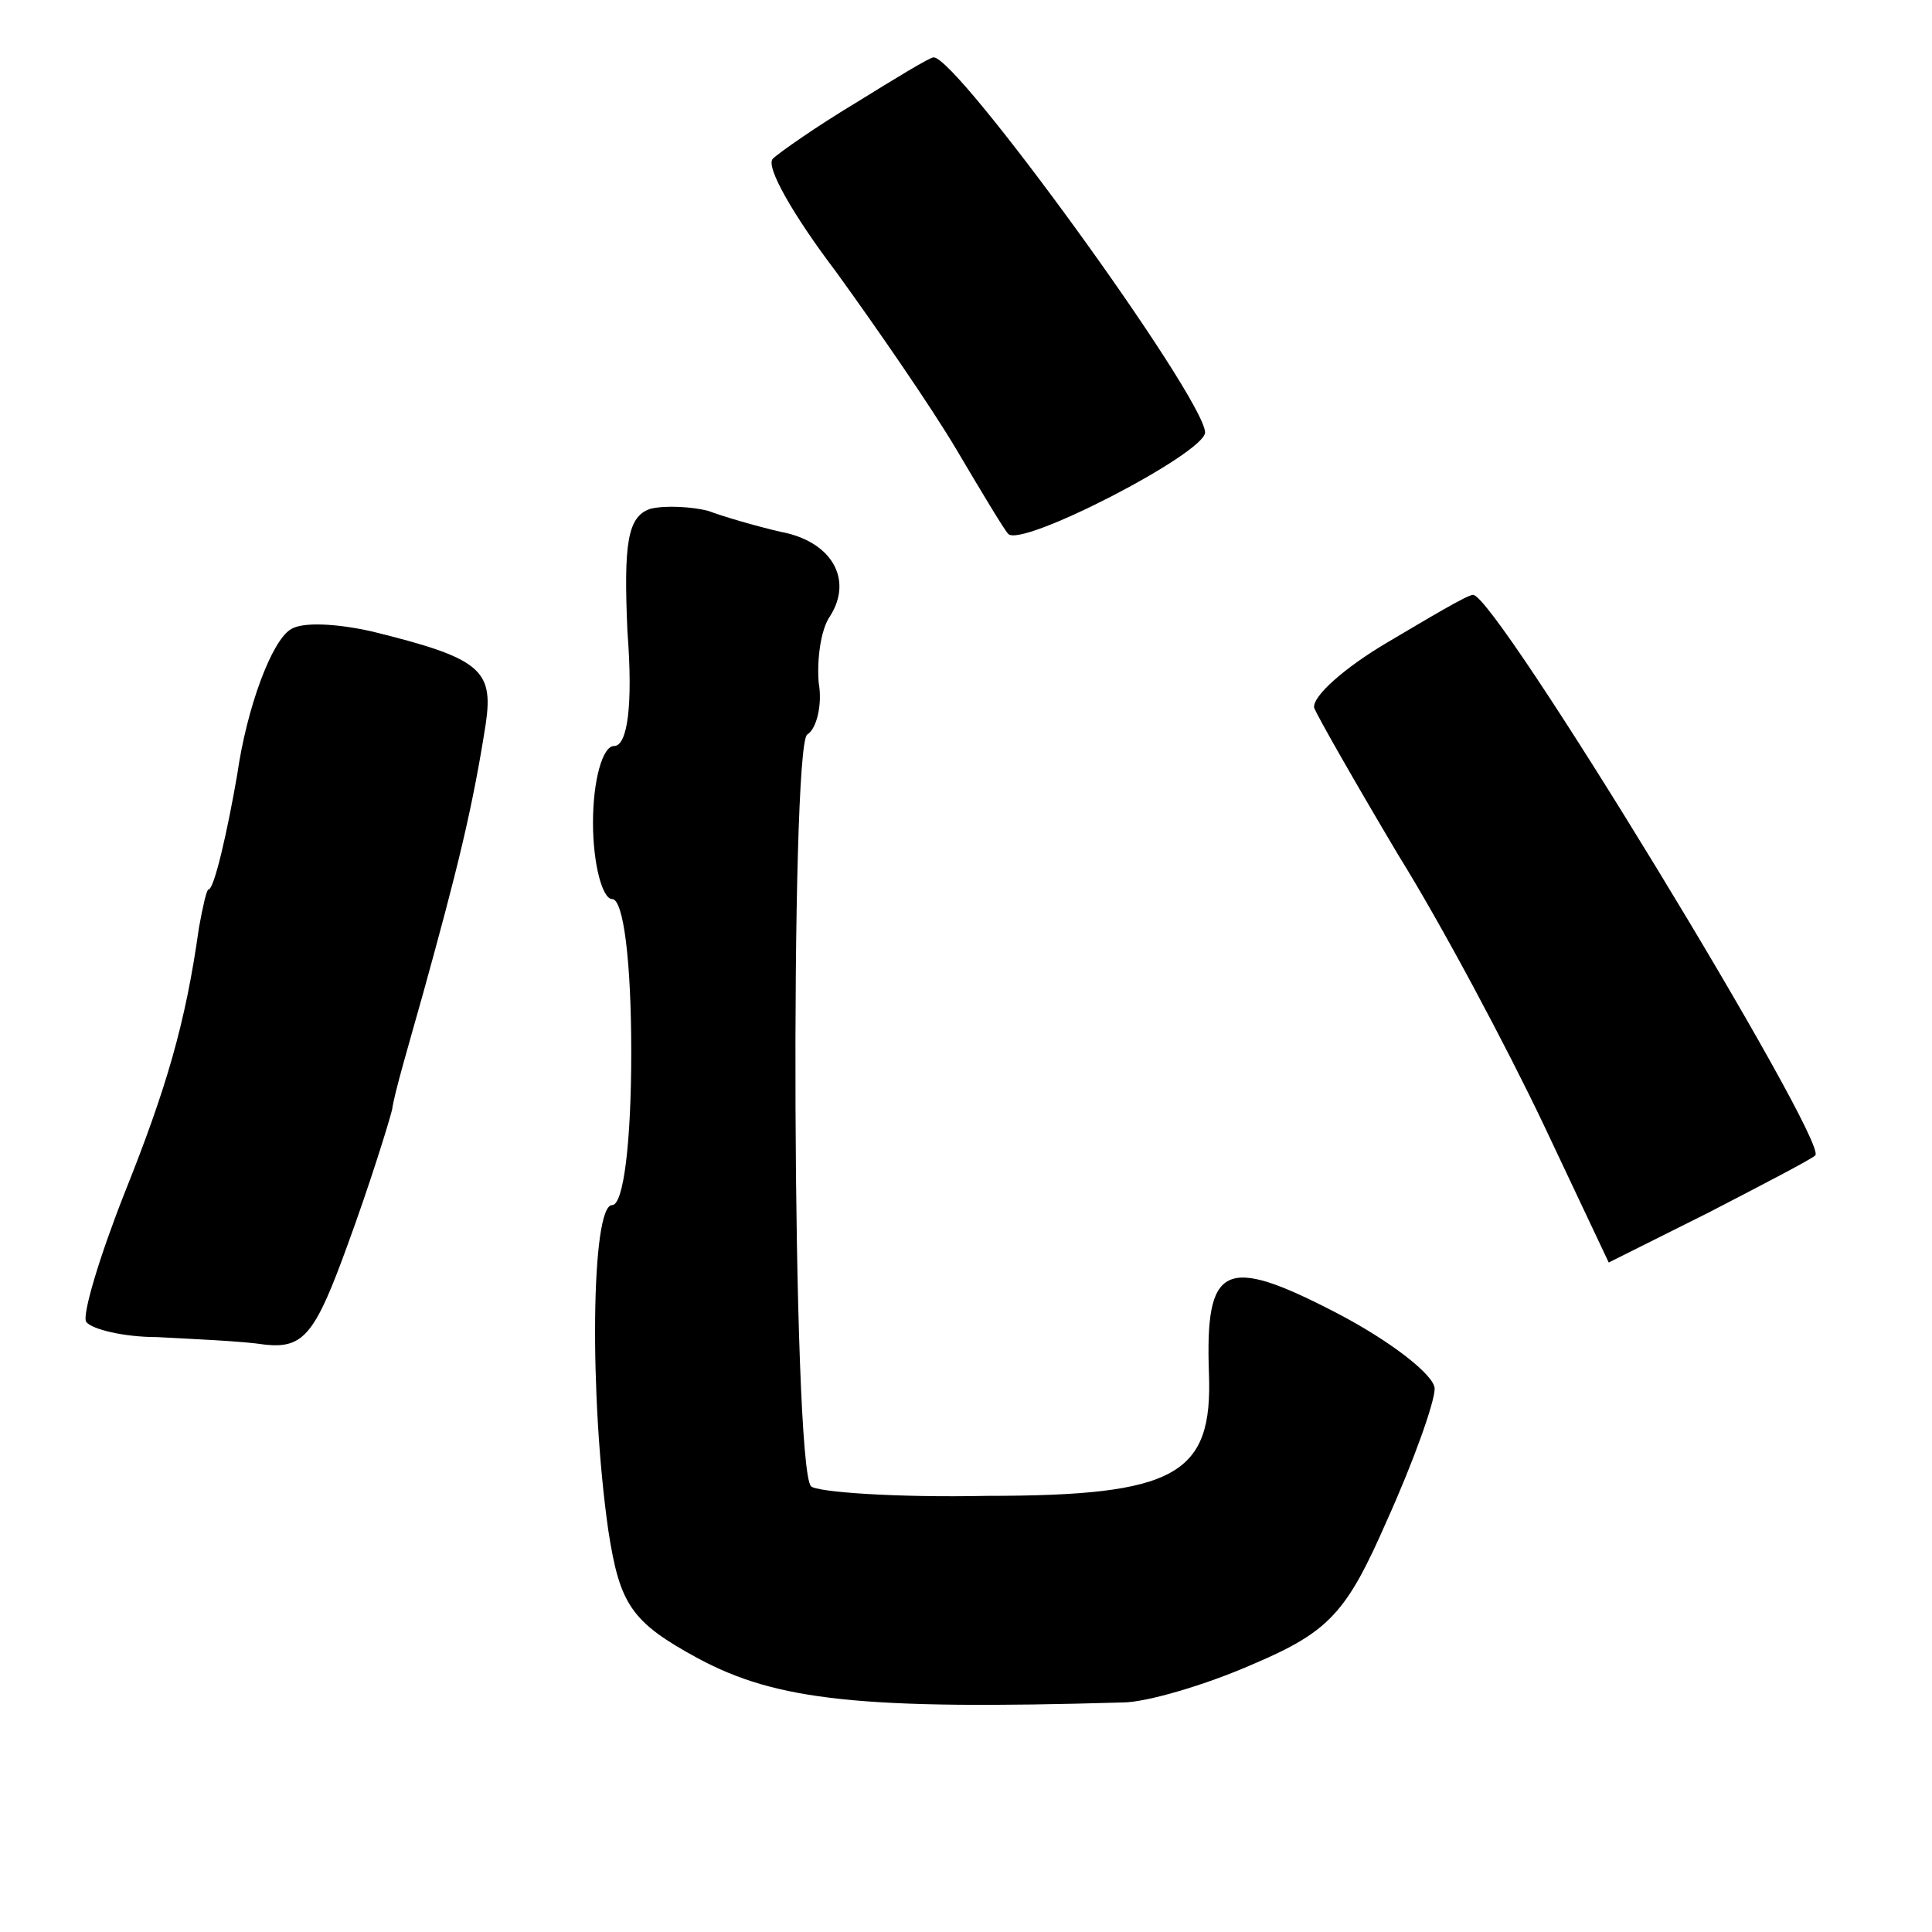 <?xml version="1.0" standalone="no"?>
<!DOCTYPE svg PUBLIC "-//W3C//DTD SVG 20010904//EN"
 "http://www.w3.org/TR/2001/REC-SVG-20010904/DTD/svg10.dtd">
<svg version="1.0" xmlns="http://www.w3.org/2000/svg"
 width="101pt" height="101pt" viewBox="0 0 101 101"
 preserveAspectRatio="xMidYMid meet">
<g transform="translate(0,101) scale(0.1,-0.1)"
fill="#000000" stroke="none">
<path d="M447 956 c-20 -12 -40 -26 -43 -29 -4 -4 11 -30 33 -59 21 -29 50
-71 63 -93 13 -22 25 -42 27 -44 6 -8 103 42 103 53 -1 19 -130 197 -142 196
-2 0 -20 -11 -41 -24z"/>
<path d="M340 744 c-12 -4 -14 -18 -12 -64 3 -39 0 -60 -7 -60 -6 0 -11 -18
-11 -40 0 -22 5 -40 10 -40 6 0 10 -33 10 -80 0 -47 -4 -80 -10 -80 -11 0 -12
-100 -2 -170 6 -39 12 -48 47 -67 41 -22 85 -27 222 -23 12 0 43 9 68 20 40
17 49 27 70 75 14 31 25 62 25 69 0 7 -23 25 -52 40 -58 30 -68 25 -66 -32 2
-53 -17 -64 -116 -64 -48 -1 -89 2 -92 5 -10 10 -11 387 -2 393 5 3 8 16 6 27
-1 12 1 28 6 35 12 19 1 39 -26 44 -13 3 -30 8 -38 11 -8 2 -22 3 -30 1z"/>
<path d="M725 674 c-22 -13 -39 -28 -38 -34 2 -5 22 -40 44 -77 23 -37 57
-101 76 -141 l34 -72 52 26 c29 15 54 28 56 30 7 7 -168 295 -179 293 -3 0
-23 -12 -45 -25z"/>
<path d="M152 681 c-10 -6 -23 -41 -28 -76 -5 -29 -12 -60 -15 -60 -1 0 -3 -9
-5 -20 -7 -50 -17 -84 -39 -139 -13 -33 -22 -63 -20 -67 3 -4 20 -8 37 -8 18
-1 44 -2 57 -4 20 -2 26 6 43 53 11 30 21 62 23 70 1 8 9 35 16 60 18 65 26
97 33 142 4 28 -3 34 -60 48 -18 4 -36 5 -42 1z"/>
</g>
</svg>
